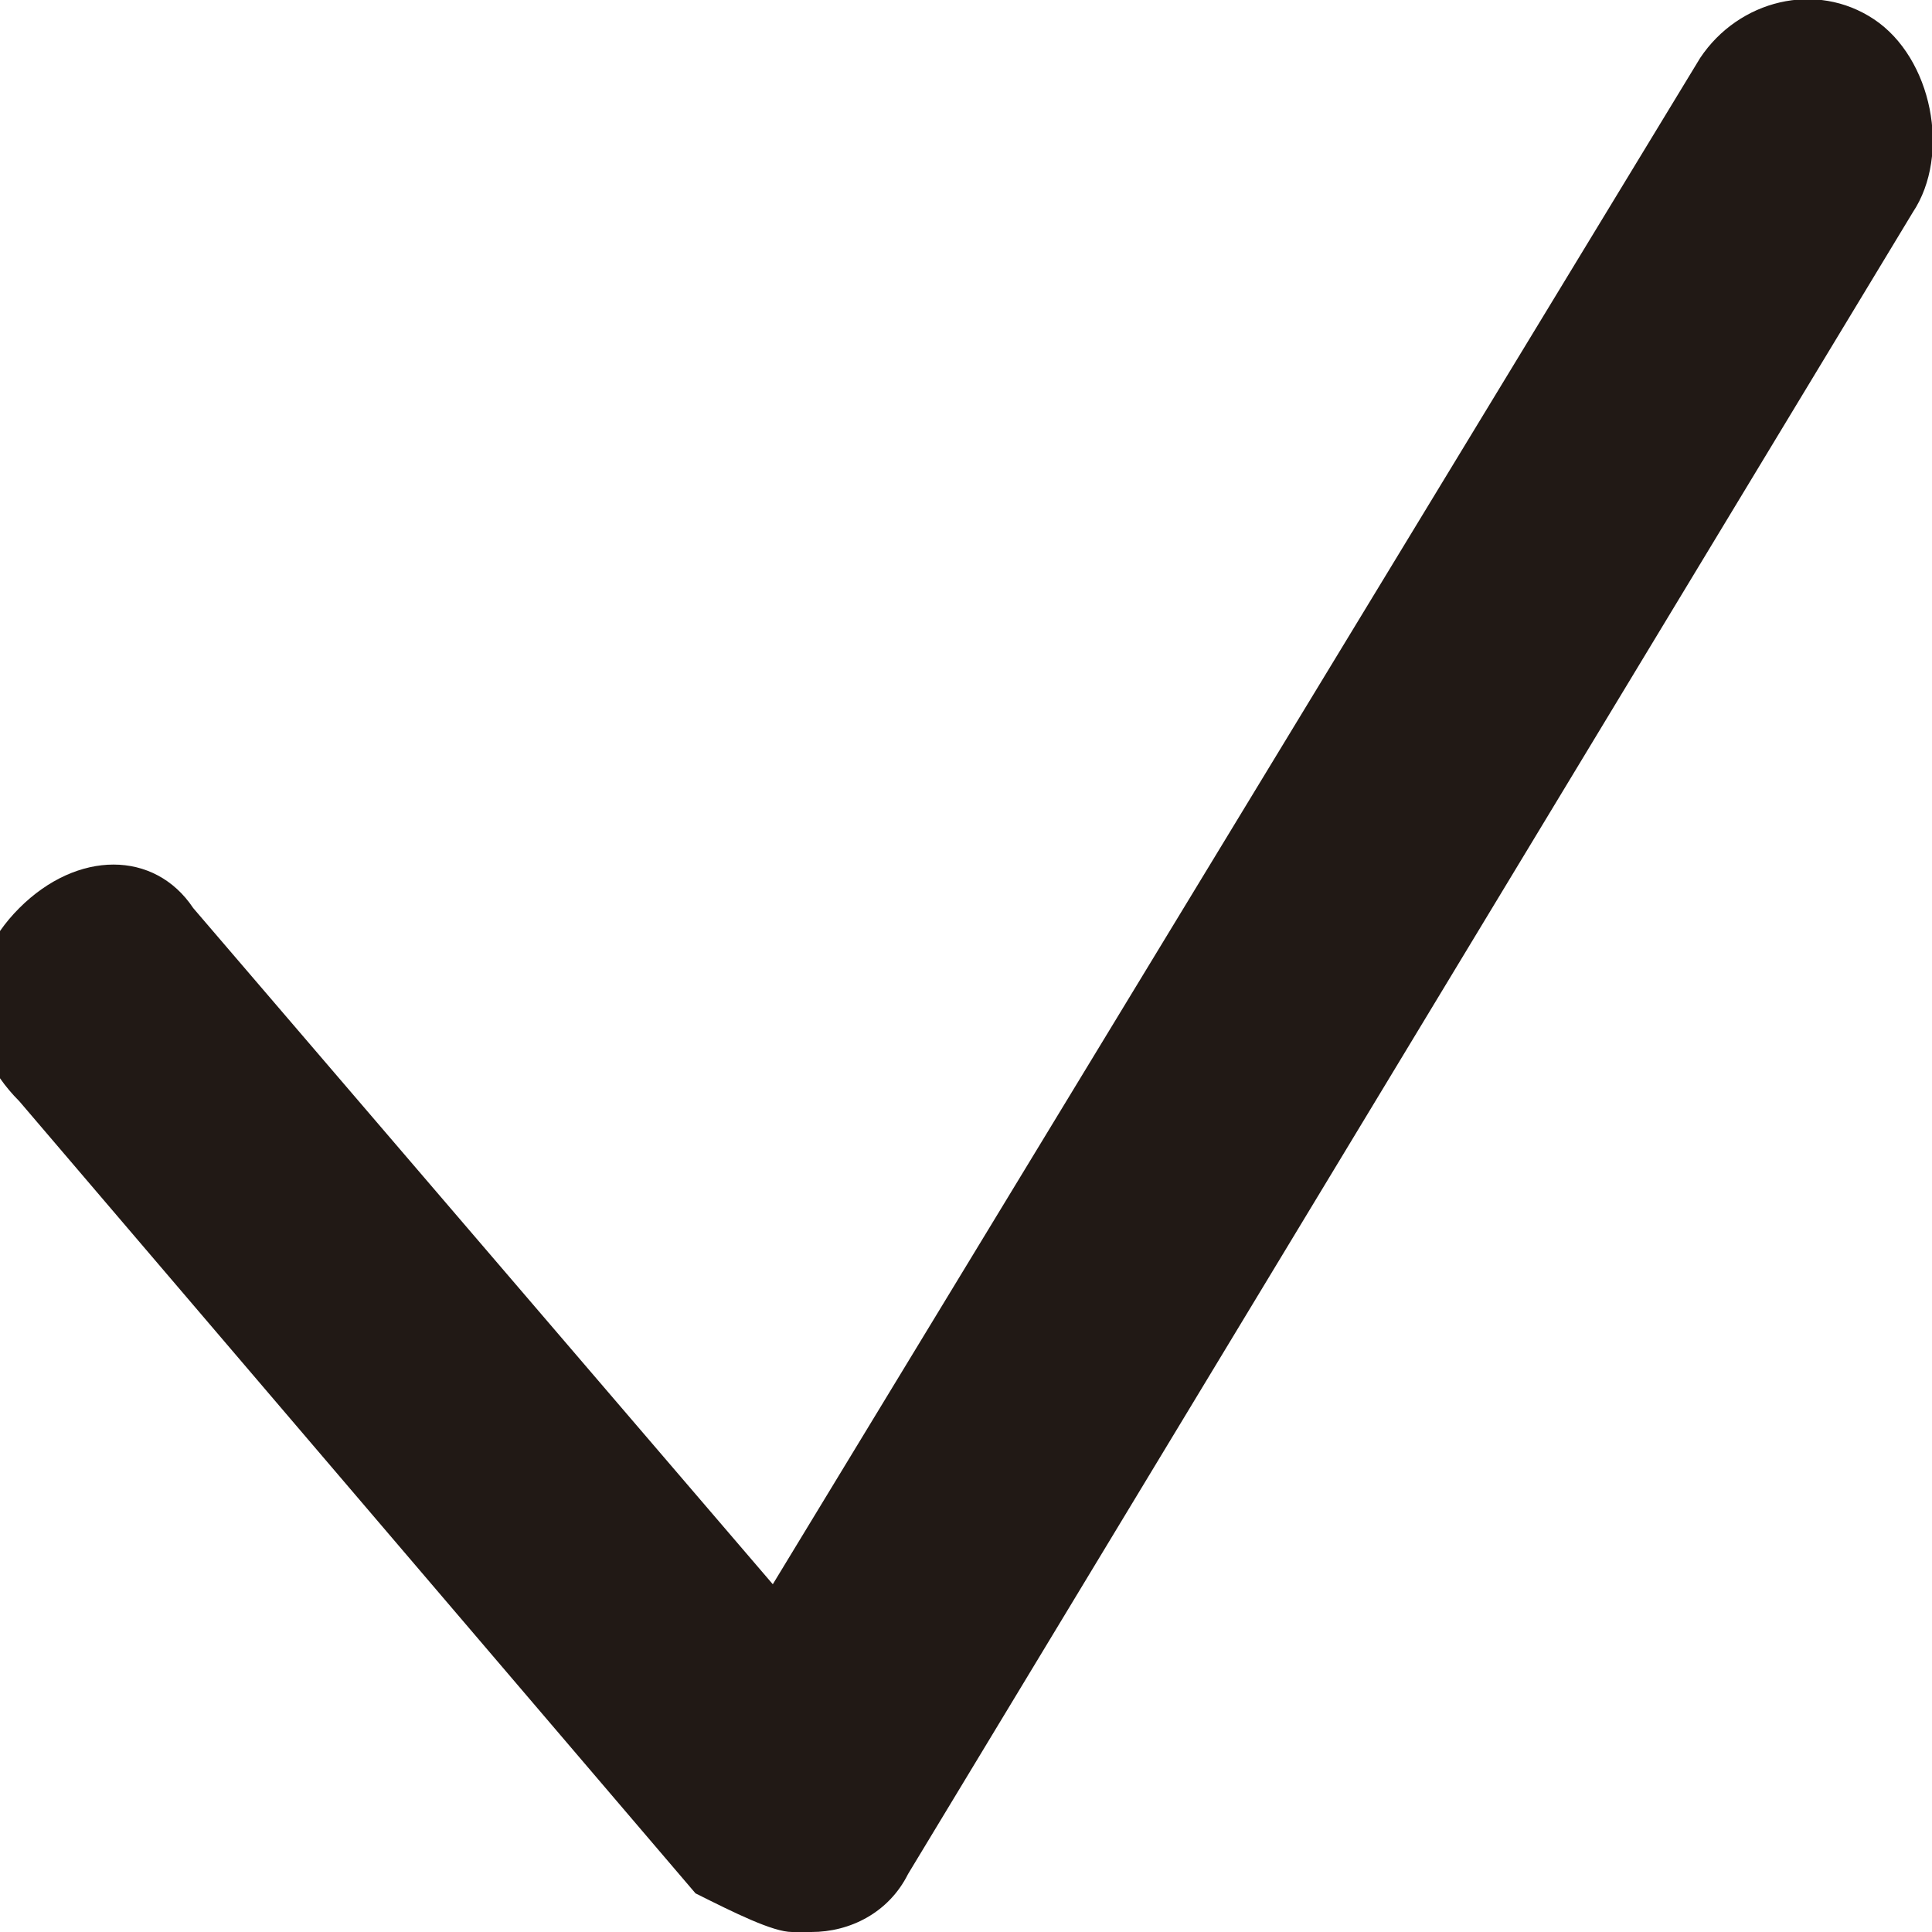 <svg xmlns="http://www.w3.org/2000/svg" xmlns:xlink="http://www.w3.org/1999/xlink" version="1.1" id="Capa_1" x="0px" y="0px" viewBox="0 0 10 10" style="enable-background:new 0 0 10 10;" xml:space="preserve">
<style type="text/css">
	.st0{fill-rule:evenodd;clip-rule:evenodd;fill:#211915;}
</style>
<path class="st0" d="M8.8,0.3L4,8.2l-3-3.5c-0.2-0.3-0.6-0.3-0.9,0c-0.3,0.3-0.3,0.7,0,1l3.5,4.1C3.8,9.9,4,10,4.1,10c0,0,0,0,0.1,0  c0.2,0,0.4-0.1,0.5-0.3l5.2-8.6c0.2-0.3,0.1-0.8-0.2-1C9.4-0.1,9,0,8.8,0.3z"/>
</svg>